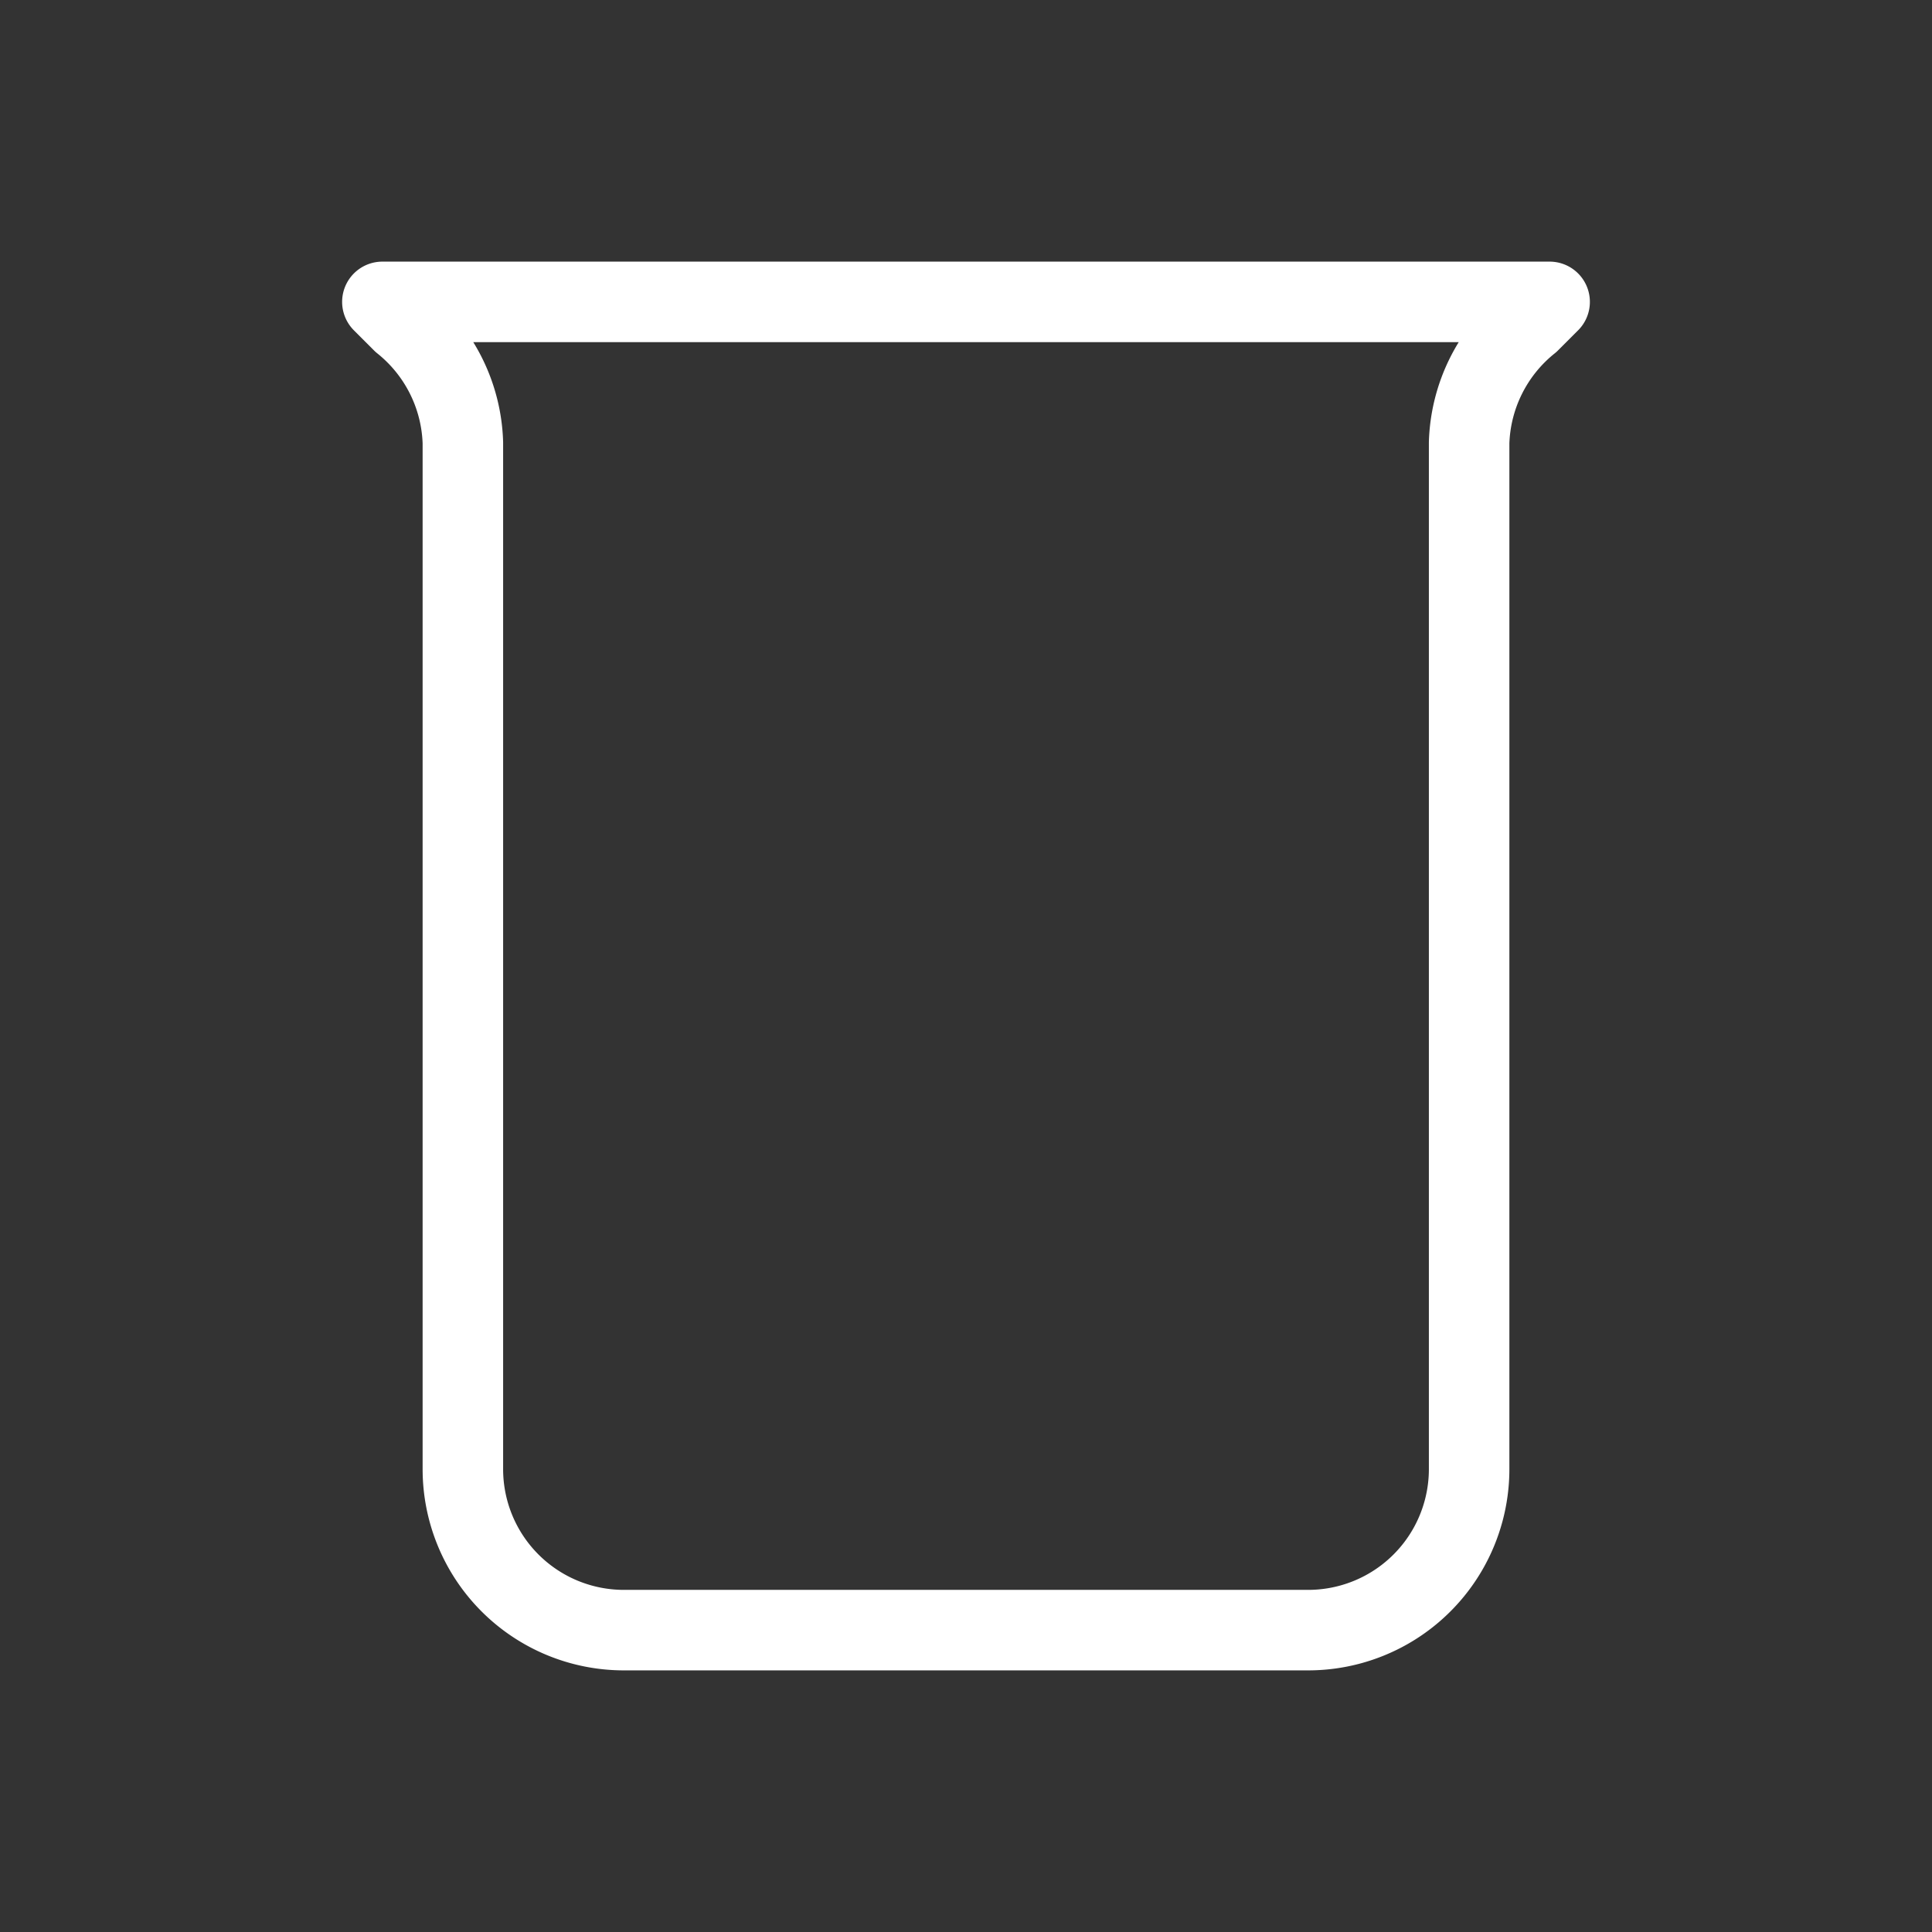 <svg xmlns="http://www.w3.org/2000/svg" width="192" height="192" viewBox="0 0 192 192">
	<rect x="0" y="0" width="192" height="192" fill="#333333" stroke="none"/>
	<path fill="none" stroke="#ffffff" stroke-width="8" stroke-linecap="round" stroke-linejoin="round" d="M154,30L152,32A16,16,0,0,0,146,44L146,146A16,16,0,0,1,130,162L62,162A16,16,0,0,1,46,146L46,44A16,16,0,0,0,40,32L38,30Z"/>
</svg>
